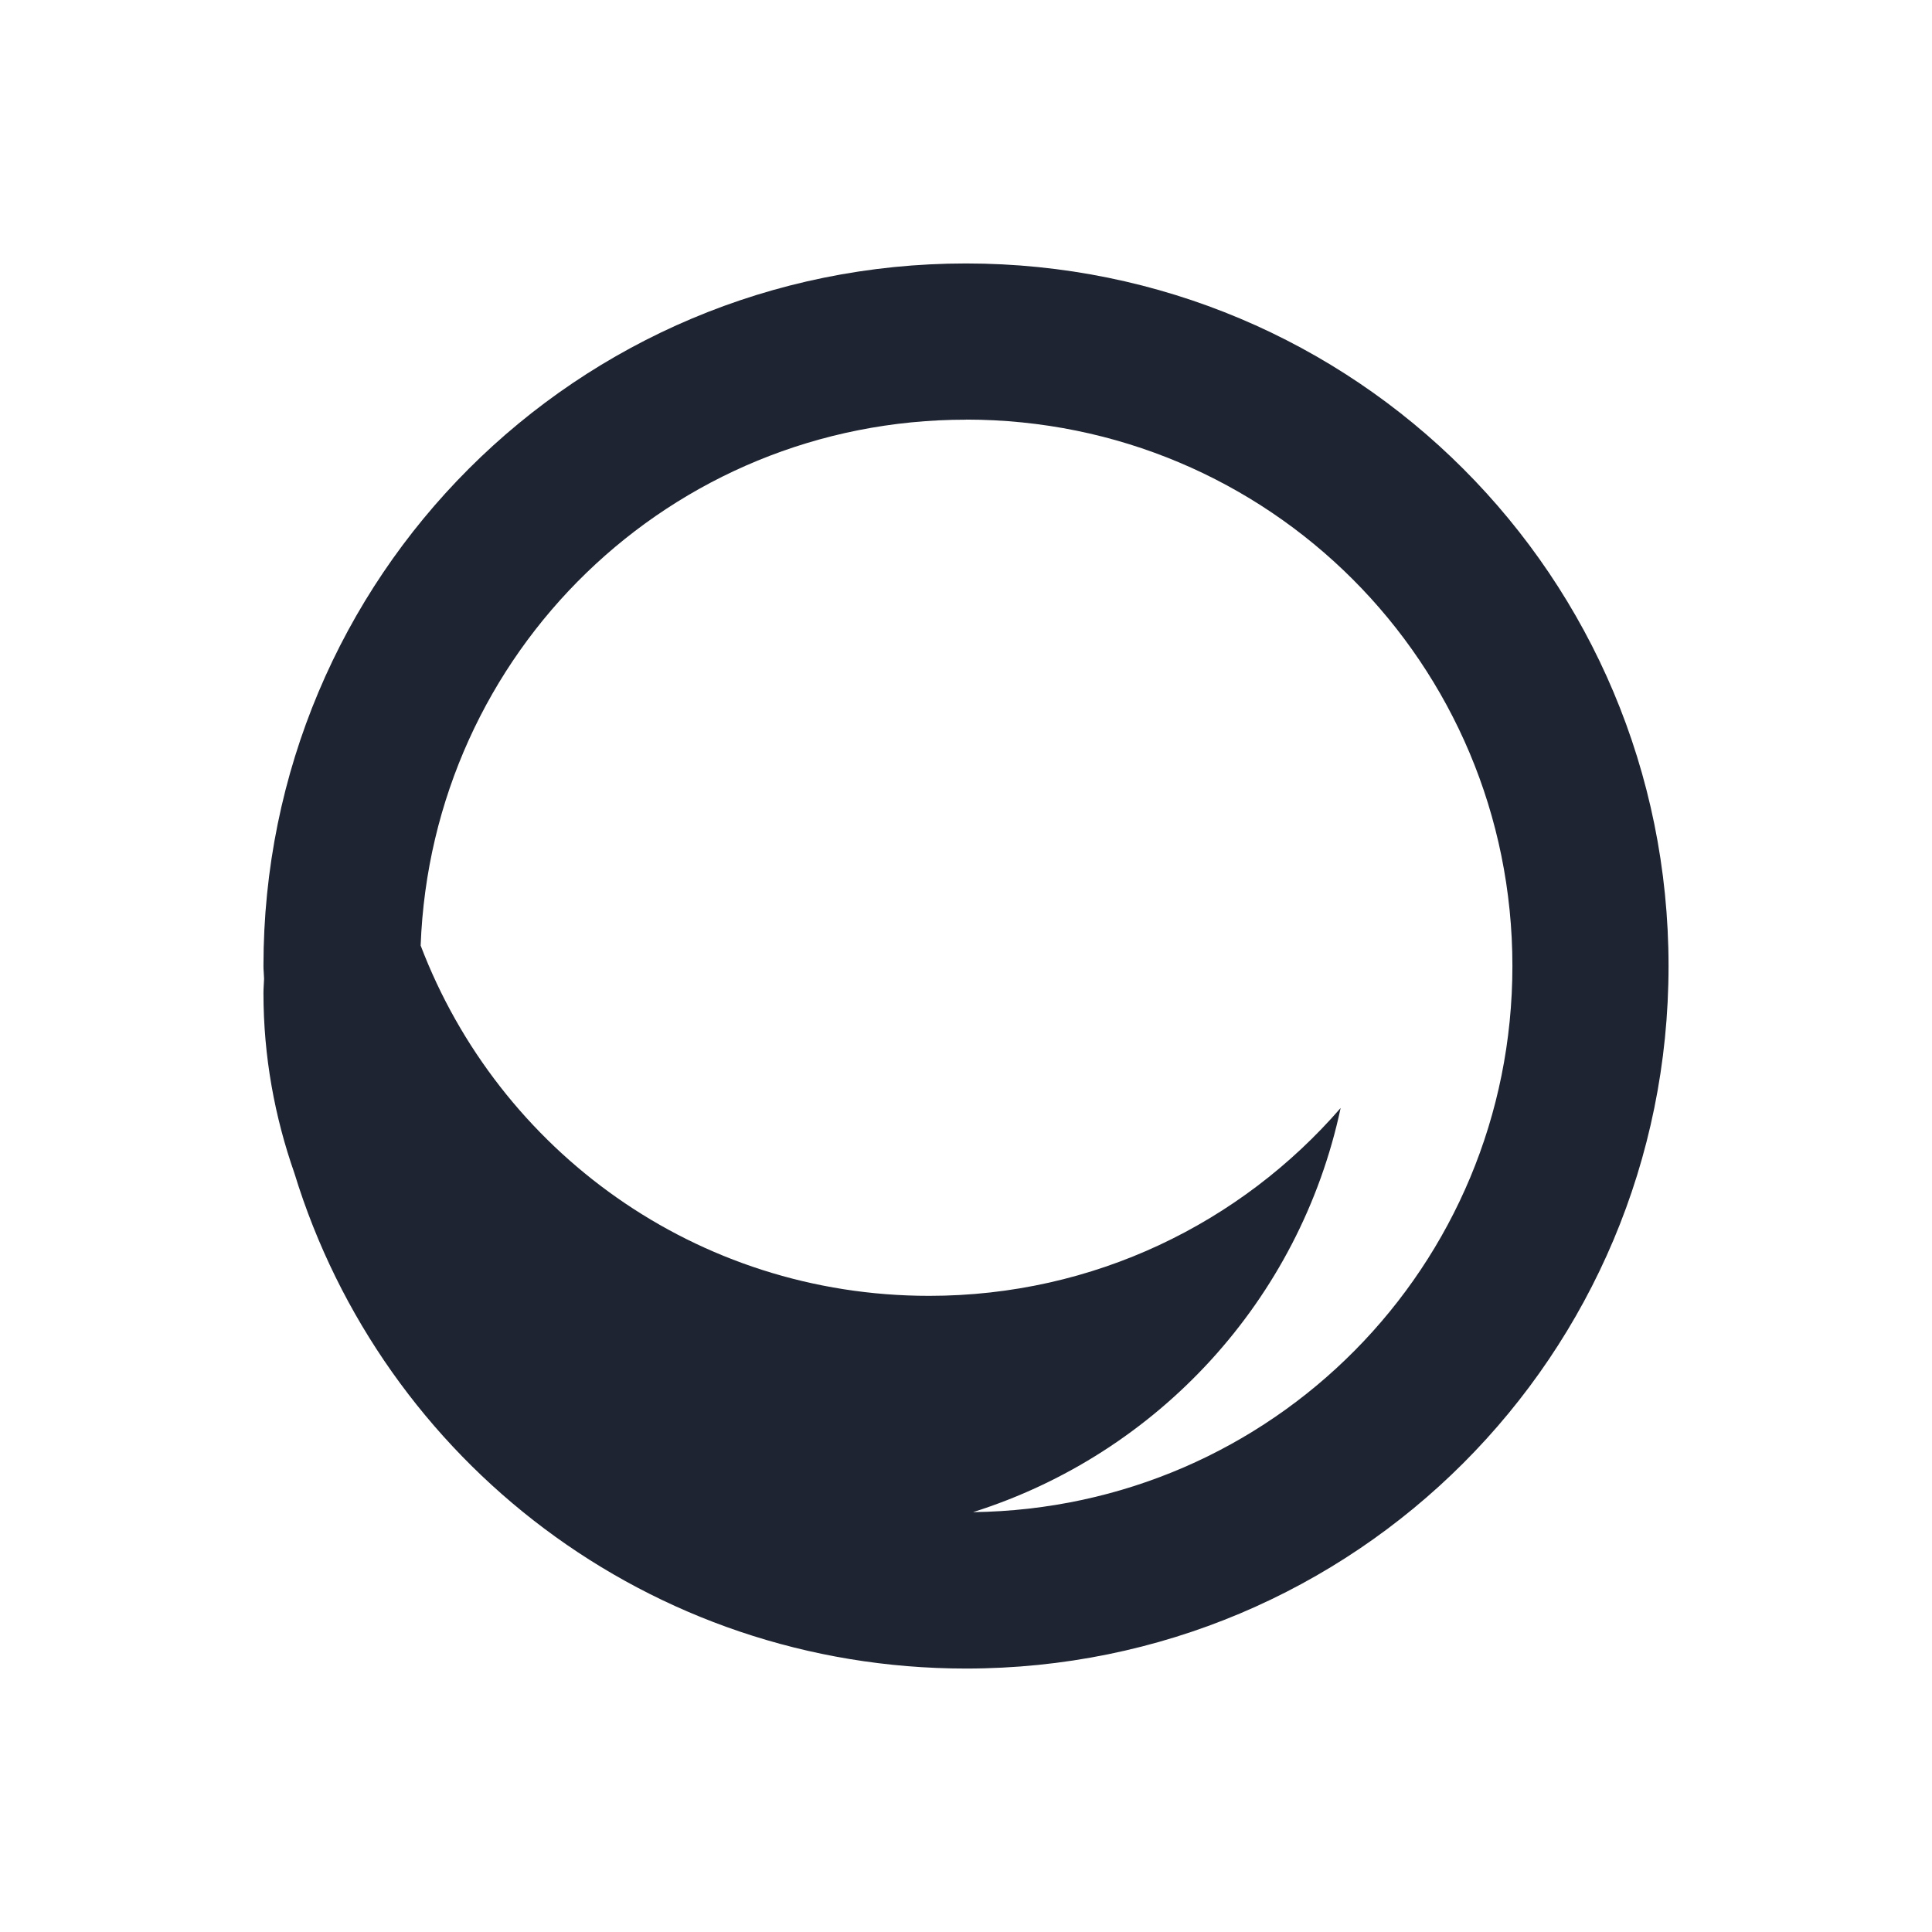 <?xml version="1.0" encoding="UTF-8" standalone="no"?>
<svg
   width="22"
   height="22"
   version="1.1"
   id="svg1"
   sodipodi:docname="akonadi-symbolic.svg"
   inkscape:version="1.3.2 (091e20ef0f, 2023-11-25)"
   xmlns:inkscape="http://www.inkscape.org/namespaces/inkscape"
   xmlns:sodipodi="http://sodipodi.sourceforge.net/DTD/sodipodi-0.dtd"
   xmlns="http://www.w3.org/2000/svg"
   xmlns:svg="http://www.w3.org/2000/svg">
  <defs
     id="defs1" />
  <sodipodi:namedview
     id="namedview1"
     pagecolor="#ffffff"
     bordercolor="#999999"
     borderopacity="1"
     inkscape:showpageshadow="2"
     inkscape:pageopacity="0"
     inkscape:pagecheckerboard="0"
     inkscape:deskcolor="#d1d1d1"
     inkscape:zoom="12.245804"
     inkscape:cx="10.942524"
     inkscape:cy="11.432487"
     inkscape:window-width="1920"
     inkscape:window-height="994"
     inkscape:window-x="0"
     inkscape:window-y="0"
     inkscape:window-maximized="1"
     inkscape:current-layer="svg1" />
  <style
     type="text/css"
     id="current-color-scheme">.ColorScheme-Text { color: #fcfcfc; } </style>
  <g
     id="22-22-akonadi">
    <path
       style="opacity:0.001;fill:#e5e9ef;fill-opacity:1"
       d="M 0,0 H 22 V 22 H 0 Z"
       id="path2" />
    <path
       id="rect4192-3"
       inkscape:connector-curvature="0"
       d="M 11,3 C 6.568,3 3,6.568 3,11 c 0,0.049 0.006,0.097 0.007,0.146 C 3.005,11.201 3,11.254 3,11.309 3,12.03 3.128,12.719 3.353,13.361 4.356,16.633 7.391,19 11,19 15.432,19 19,15.432 19,11 19,6.568 15.432,3 11,3 Z m 0,1.778 c 3.447,0 6.222,2.775 6.222,6.222 0,3.42 -2.733,6.176 -6.142,6.219 2.105,-0.665 3.72,-2.415 4.186,-4.602 -1.135,1.309 -2.809,2.139 -4.686,2.139 -2.654,0 -4.901,-1.654 -5.79,-3.989 0.124,-3.336 2.842,-5.988 6.21,-5.988 z"
       style="fill:#1e2431;fill-opacity:1;stroke-width:0.051"
       sodipodi:nodetypes="sscscsssssccscs" />
  </g>
</svg>
